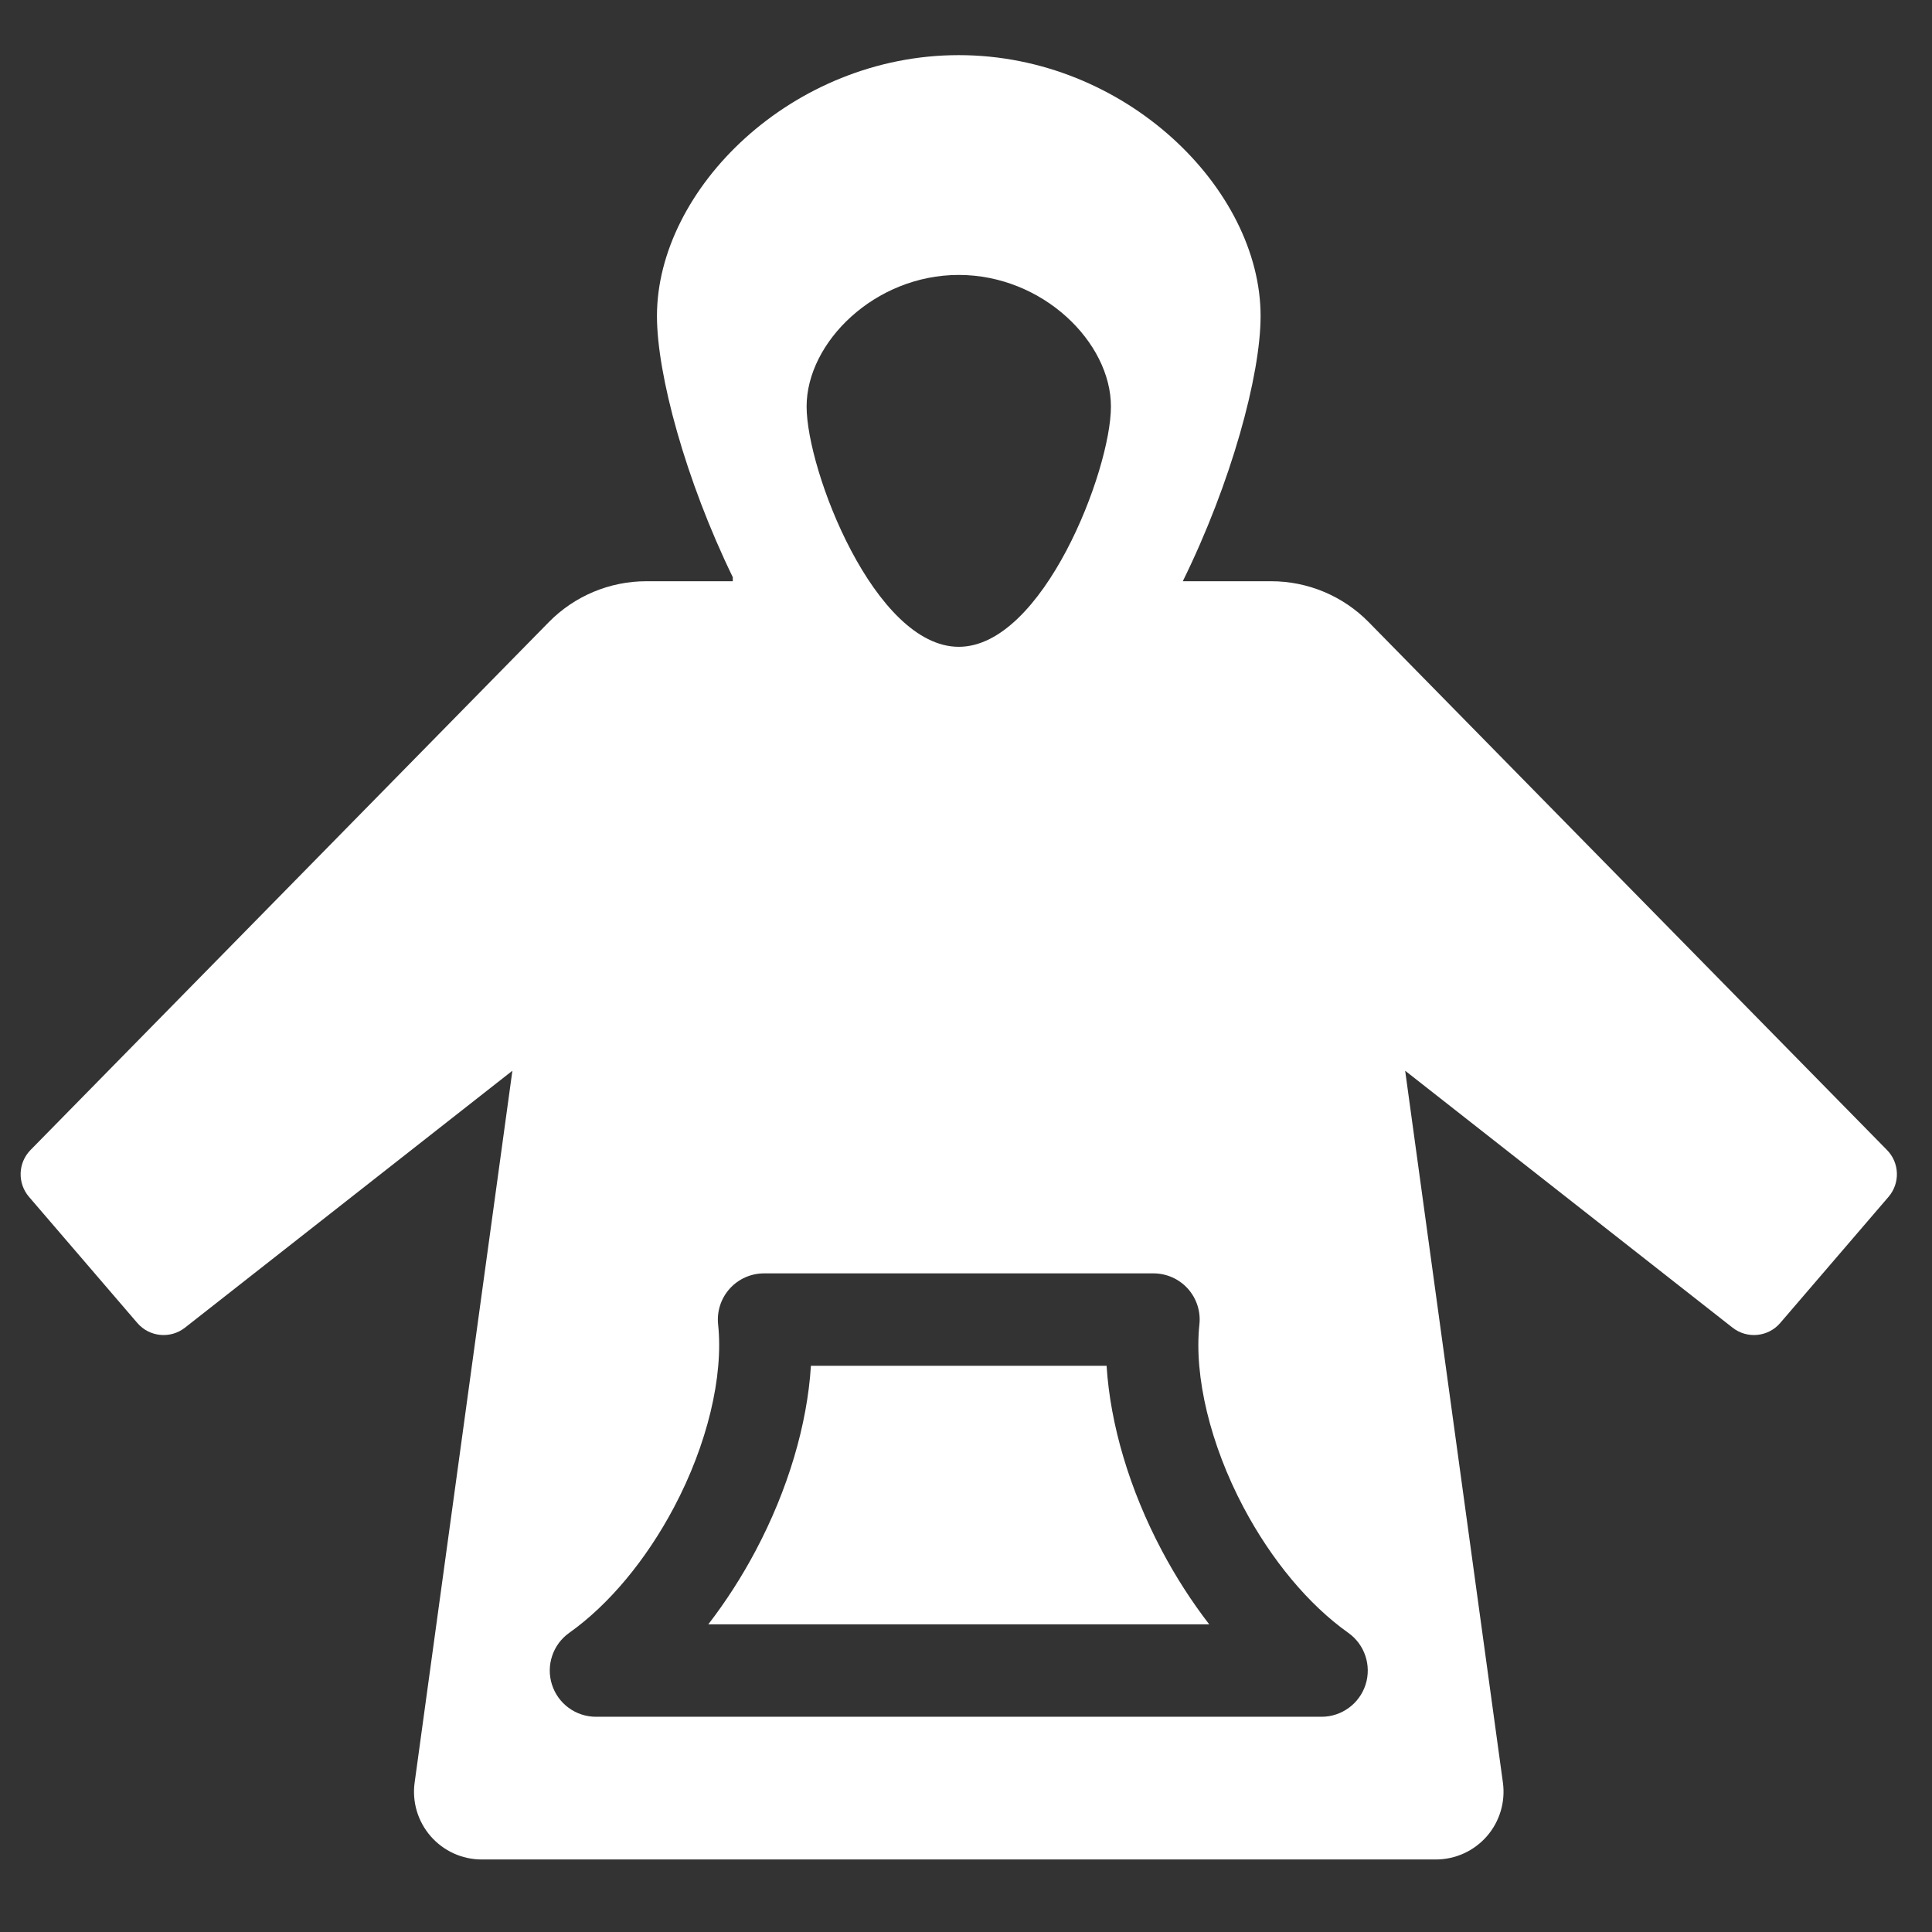 <svg width="52" height="52" viewBox="0 0 52 52" fill="none" xmlns="http://www.w3.org/2000/svg">
<rect x="0" y="0" width="52" height="52" fill="#333333" stroke="none"/>
<g clip-path="url(#clip0_15_292)">
<path d="M29.784 36.761H21.826C21.727 38.345 21.21 40.092 20.34 41.734C19.964 42.443 19.534 43.11 19.064 43.719H32.546C32.077 43.11 31.646 42.443 31.271 41.734C30.401 40.093 29.884 38.345 29.784 36.761Z" fill="white"/>
<path d="M50.788 30.952L36.84 16.746C36.148 16.041 35.202 15.644 34.214 15.644H31.835C33.136 13.004 33.929 10.103 33.929 8.506C33.929 5.086 30.292 1.484 25.805 1.484C21.319 1.484 17.682 5.086 17.682 8.506C17.682 10.081 18.453 12.924 19.723 15.535V15.644H17.397C16.409 15.644 15.462 16.041 14.77 16.746L0.822 30.952C0.483 31.297 0.465 31.845 0.78 32.213L3.696 35.608C4.021 35.987 4.587 36.042 4.979 35.734L13.791 28.819L11.16 47.978C11.088 48.499 11.246 49.026 11.592 49.423C11.938 49.82 12.438 50.048 12.965 50.048H38.646C39.172 50.048 39.673 49.82 40.019 49.423C40.365 49.026 40.522 48.499 40.451 47.978L37.82 28.819L46.632 35.734C47.024 36.042 47.59 35.987 47.915 35.608L50.83 32.213C51.146 31.845 51.128 31.297 50.788 30.952ZM25.805 7.4C28.067 7.4 29.901 9.216 29.901 10.941C29.901 12.665 28.067 17.409 25.805 17.409C23.543 17.409 21.71 12.665 21.71 10.941C21.71 9.216 23.543 7.4 25.805 7.4ZM36.755 45.341C36.59 45.856 36.111 46.207 35.569 46.207H16.041C15.499 46.207 15.02 45.857 14.856 45.341C14.691 44.825 14.88 44.261 15.321 43.948C16.384 43.194 17.386 41.994 18.141 40.569C19.033 38.886 19.477 37.047 19.328 35.648C19.291 35.298 19.404 34.947 19.64 34.685C19.876 34.422 20.212 34.273 20.565 34.273H31.045C31.398 34.273 31.734 34.422 31.971 34.685C32.206 34.947 32.32 35.297 32.282 35.648C32.133 37.047 32.577 38.886 33.469 40.569C34.224 41.994 35.226 43.194 36.289 43.948C36.731 44.261 36.919 44.825 36.755 45.341Z" fill="white"/>
</g>
<defs>
<clipPath id="clip0_15_292">
<rect width="50.5" height="50.5" fill="white" transform="translate(0.555 0.516)"/>
</clipPath>
</defs>
</svg>
